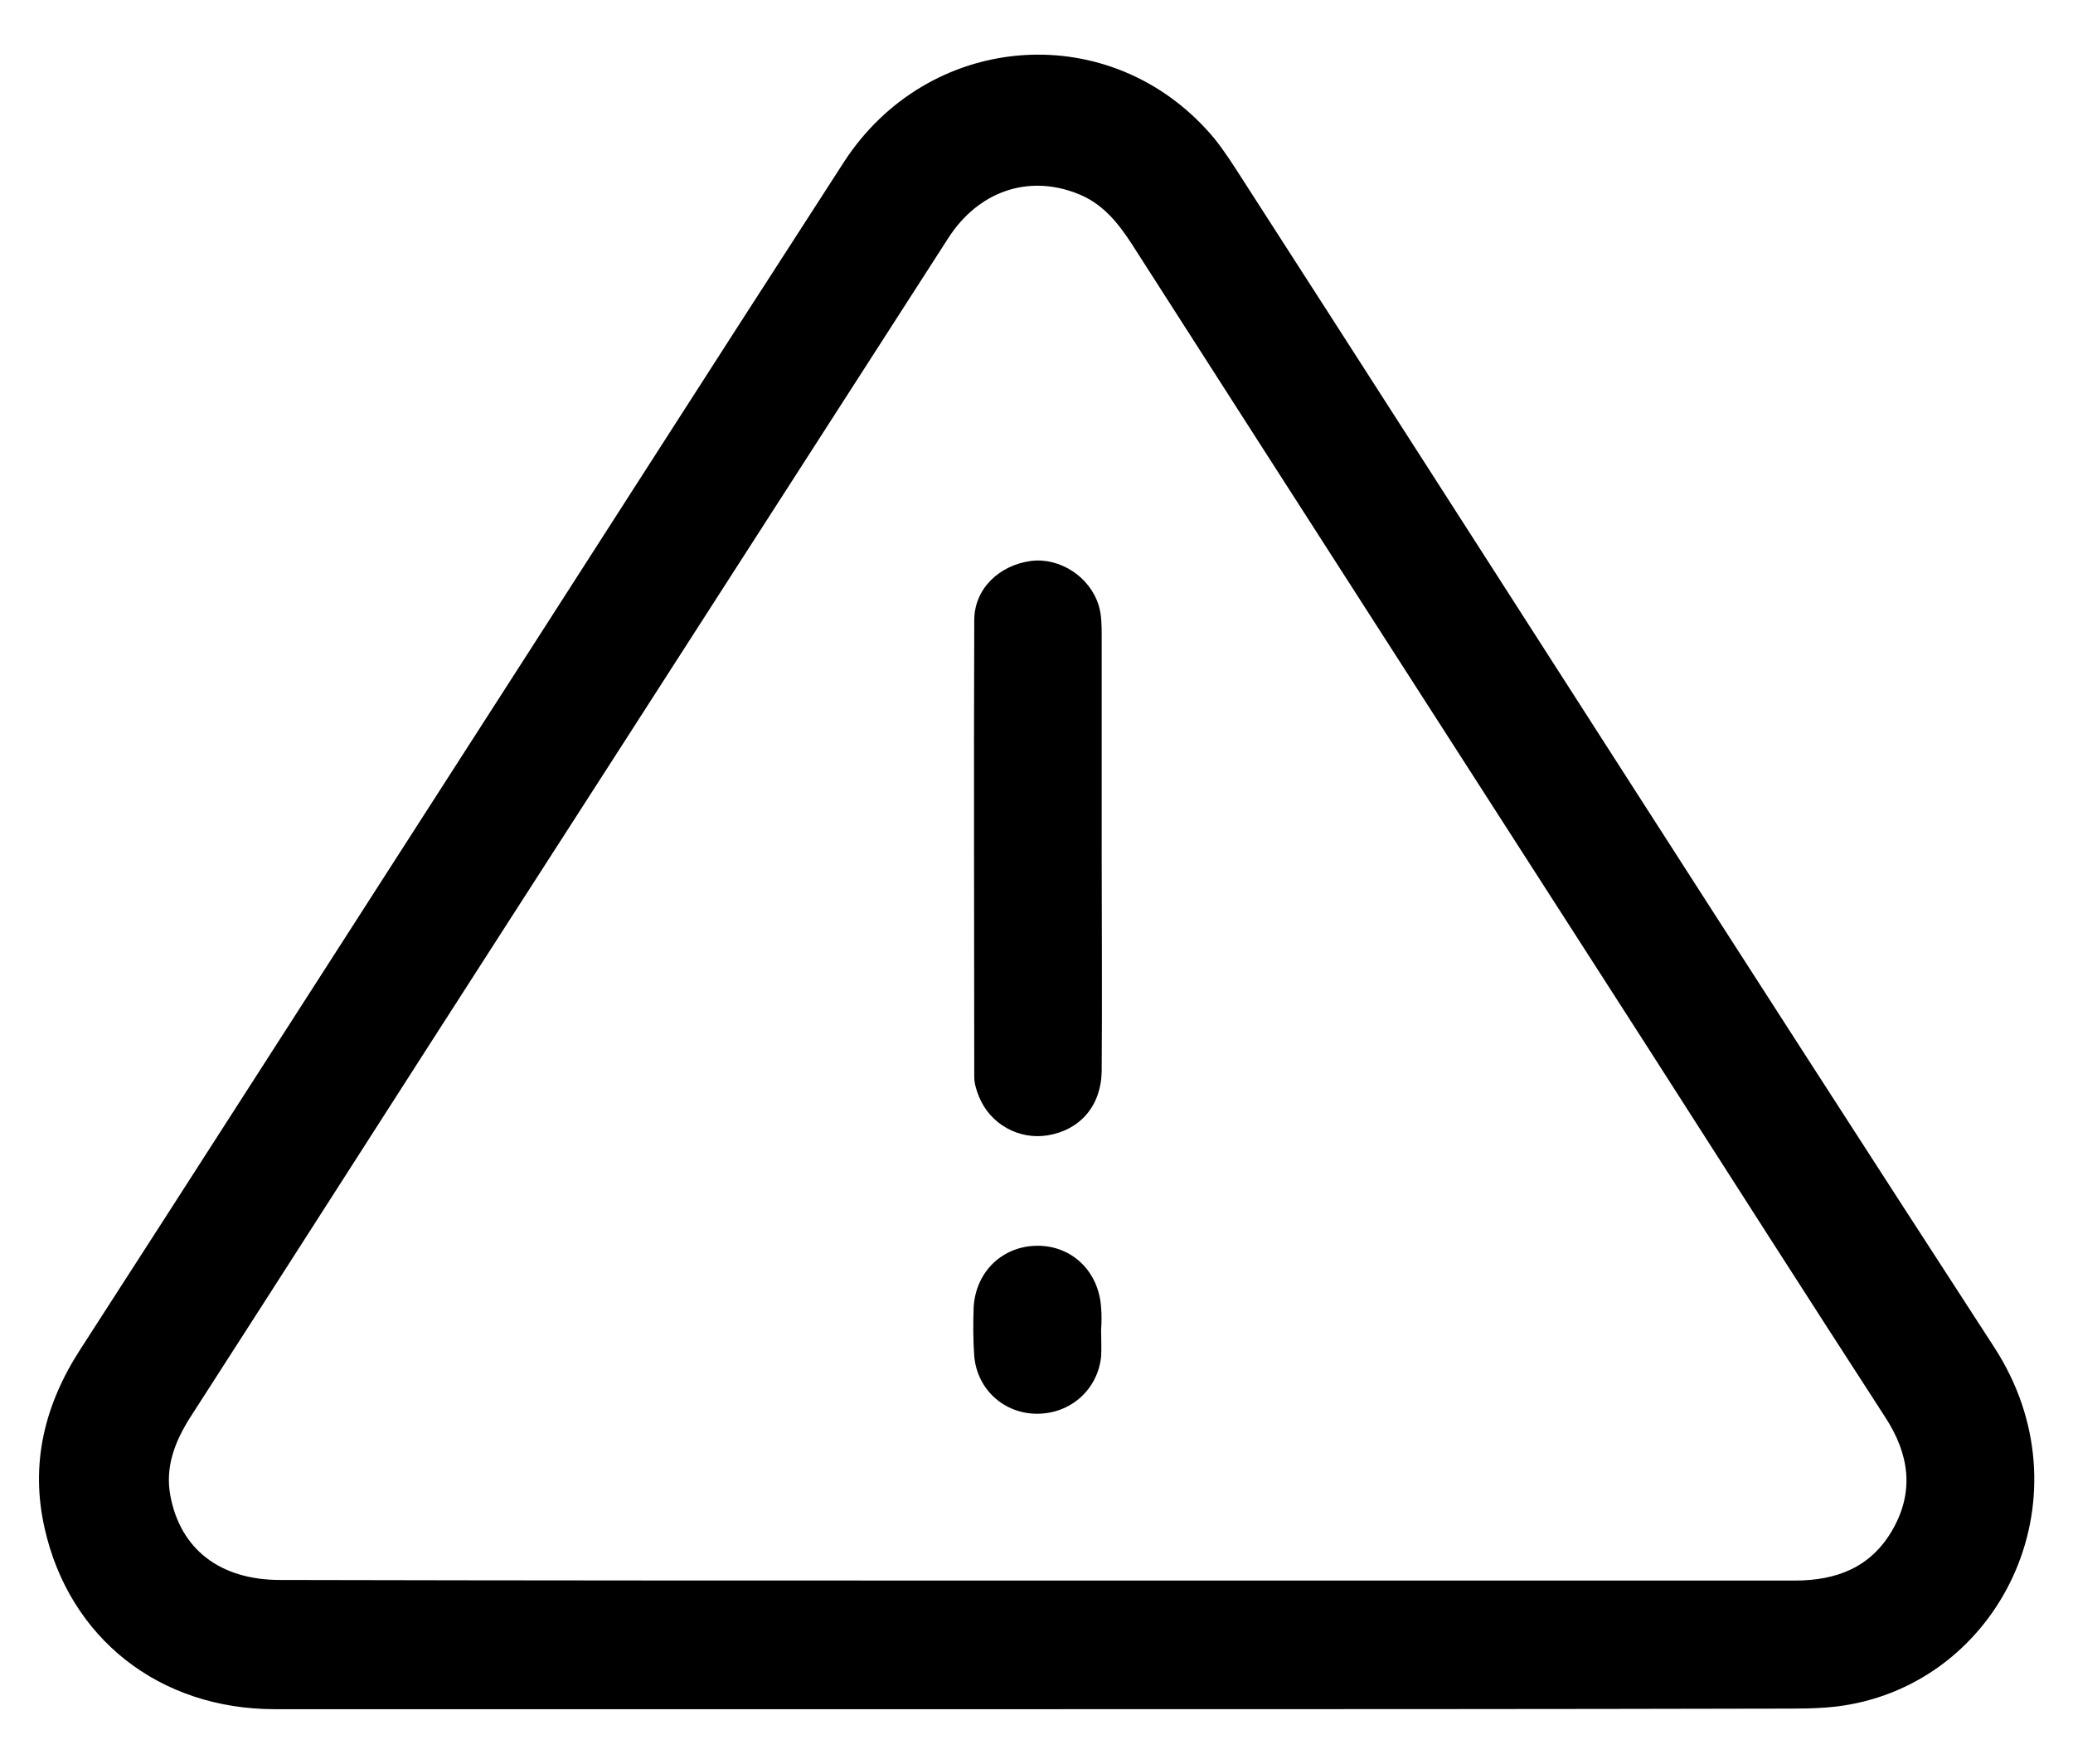 <?xml version="1.0" encoding="utf-8"?>
<!-- Generator: Adobe Illustrator 27.5.0, SVG Export Plug-In . SVG Version: 6.00 Build 0)  -->
<svg version="1.1" id="Capa_1" xmlns="http://www.w3.org/2000/svg" xmlns:xlink="http://www.w3.org/1999/xlink" x="0px" y="0px"
	 viewBox="0 0 353 300.4" style="enable-background:new 0 0 353 300.4;" xml:space="preserve">
<g>
	<path d="M176.5,291c-43.2,0-86.5,0-129.7,0c-19.7,0-35-12.1-39.2-30.8c-2.5-11,0-21.1,6.1-30.5c19.5-30.2,38.9-60.5,58.4-90.8
		c23.9-37.1,47.6-74.2,71.6-111.3C157.9,5.7,187.9,3,205.4,22c1.9,2,3.5,4.4,5,6.7c43.1,66.9,85.9,134,129.2,200.7
		c16.2,25,1.7,56-24.6,60.8c-3.2,0.6-6.6,0.7-9.9,0.7C262.3,291,219.4,291,176.5,291z M176.6,269.1c2.5,0,5.1,0,7.6,0
		c40.5,0,80.9,0,121.4,0c7.1,0,13-2.2,16.7-8.7s2.8-12.8-1.2-19c-13.6-21-27.1-42.1-40.6-63.2c-29.3-45.6-58.6-91.1-87.8-136.7
		c-2.4-3.7-5.1-7-9.4-8.6c-8.3-3.2-16.7-0.3-21.8,7.6c-25,38.8-49.9,77.6-74.9,116.4c-18.1,28.1-36.1,56.3-54.2,84.4
		c-2.6,4.1-4.3,8.4-3.4,13.3c1.7,9.2,8.5,14.4,18.7,14.4C90.6,269.1,133.6,269.1,176.6,269.1z"/>
	<path d="M187.6,144.6c0,12.6,0.1,25.2,0,37.8c-0.1,5.9-3.7,10-9.2,10.9c-4.9,0.8-9.8-1.9-11.7-6.6c-0.4-1-0.8-2.2-0.8-3.3
		c0-25.9-0.1-51.9,0-77.8c0-5.4,4.3-9.4,9.7-10.1c4.9-0.6,10,2.7,11.5,7.6c0.5,1.7,0.5,3.5,0.5,5.3
		C187.6,120.4,187.6,132.5,187.6,144.6L187.6,144.6z"/>
	<path d="M187.5,226.4c0,1.5,0.1,3.1,0,4.6c-0.6,5.6-5.2,9.7-10.9,9.7c-5.6,0-10.2-4.1-10.7-9.8c-0.2-2.8-0.2-5.6-0.1-8.4
		c0.4-6.1,5-10.4,10.9-10.4s10.4,4.4,10.8,10.5C187.6,223.8,187.6,225.1,187.5,226.4L187.5,226.4z"/>
</g>
</svg>

